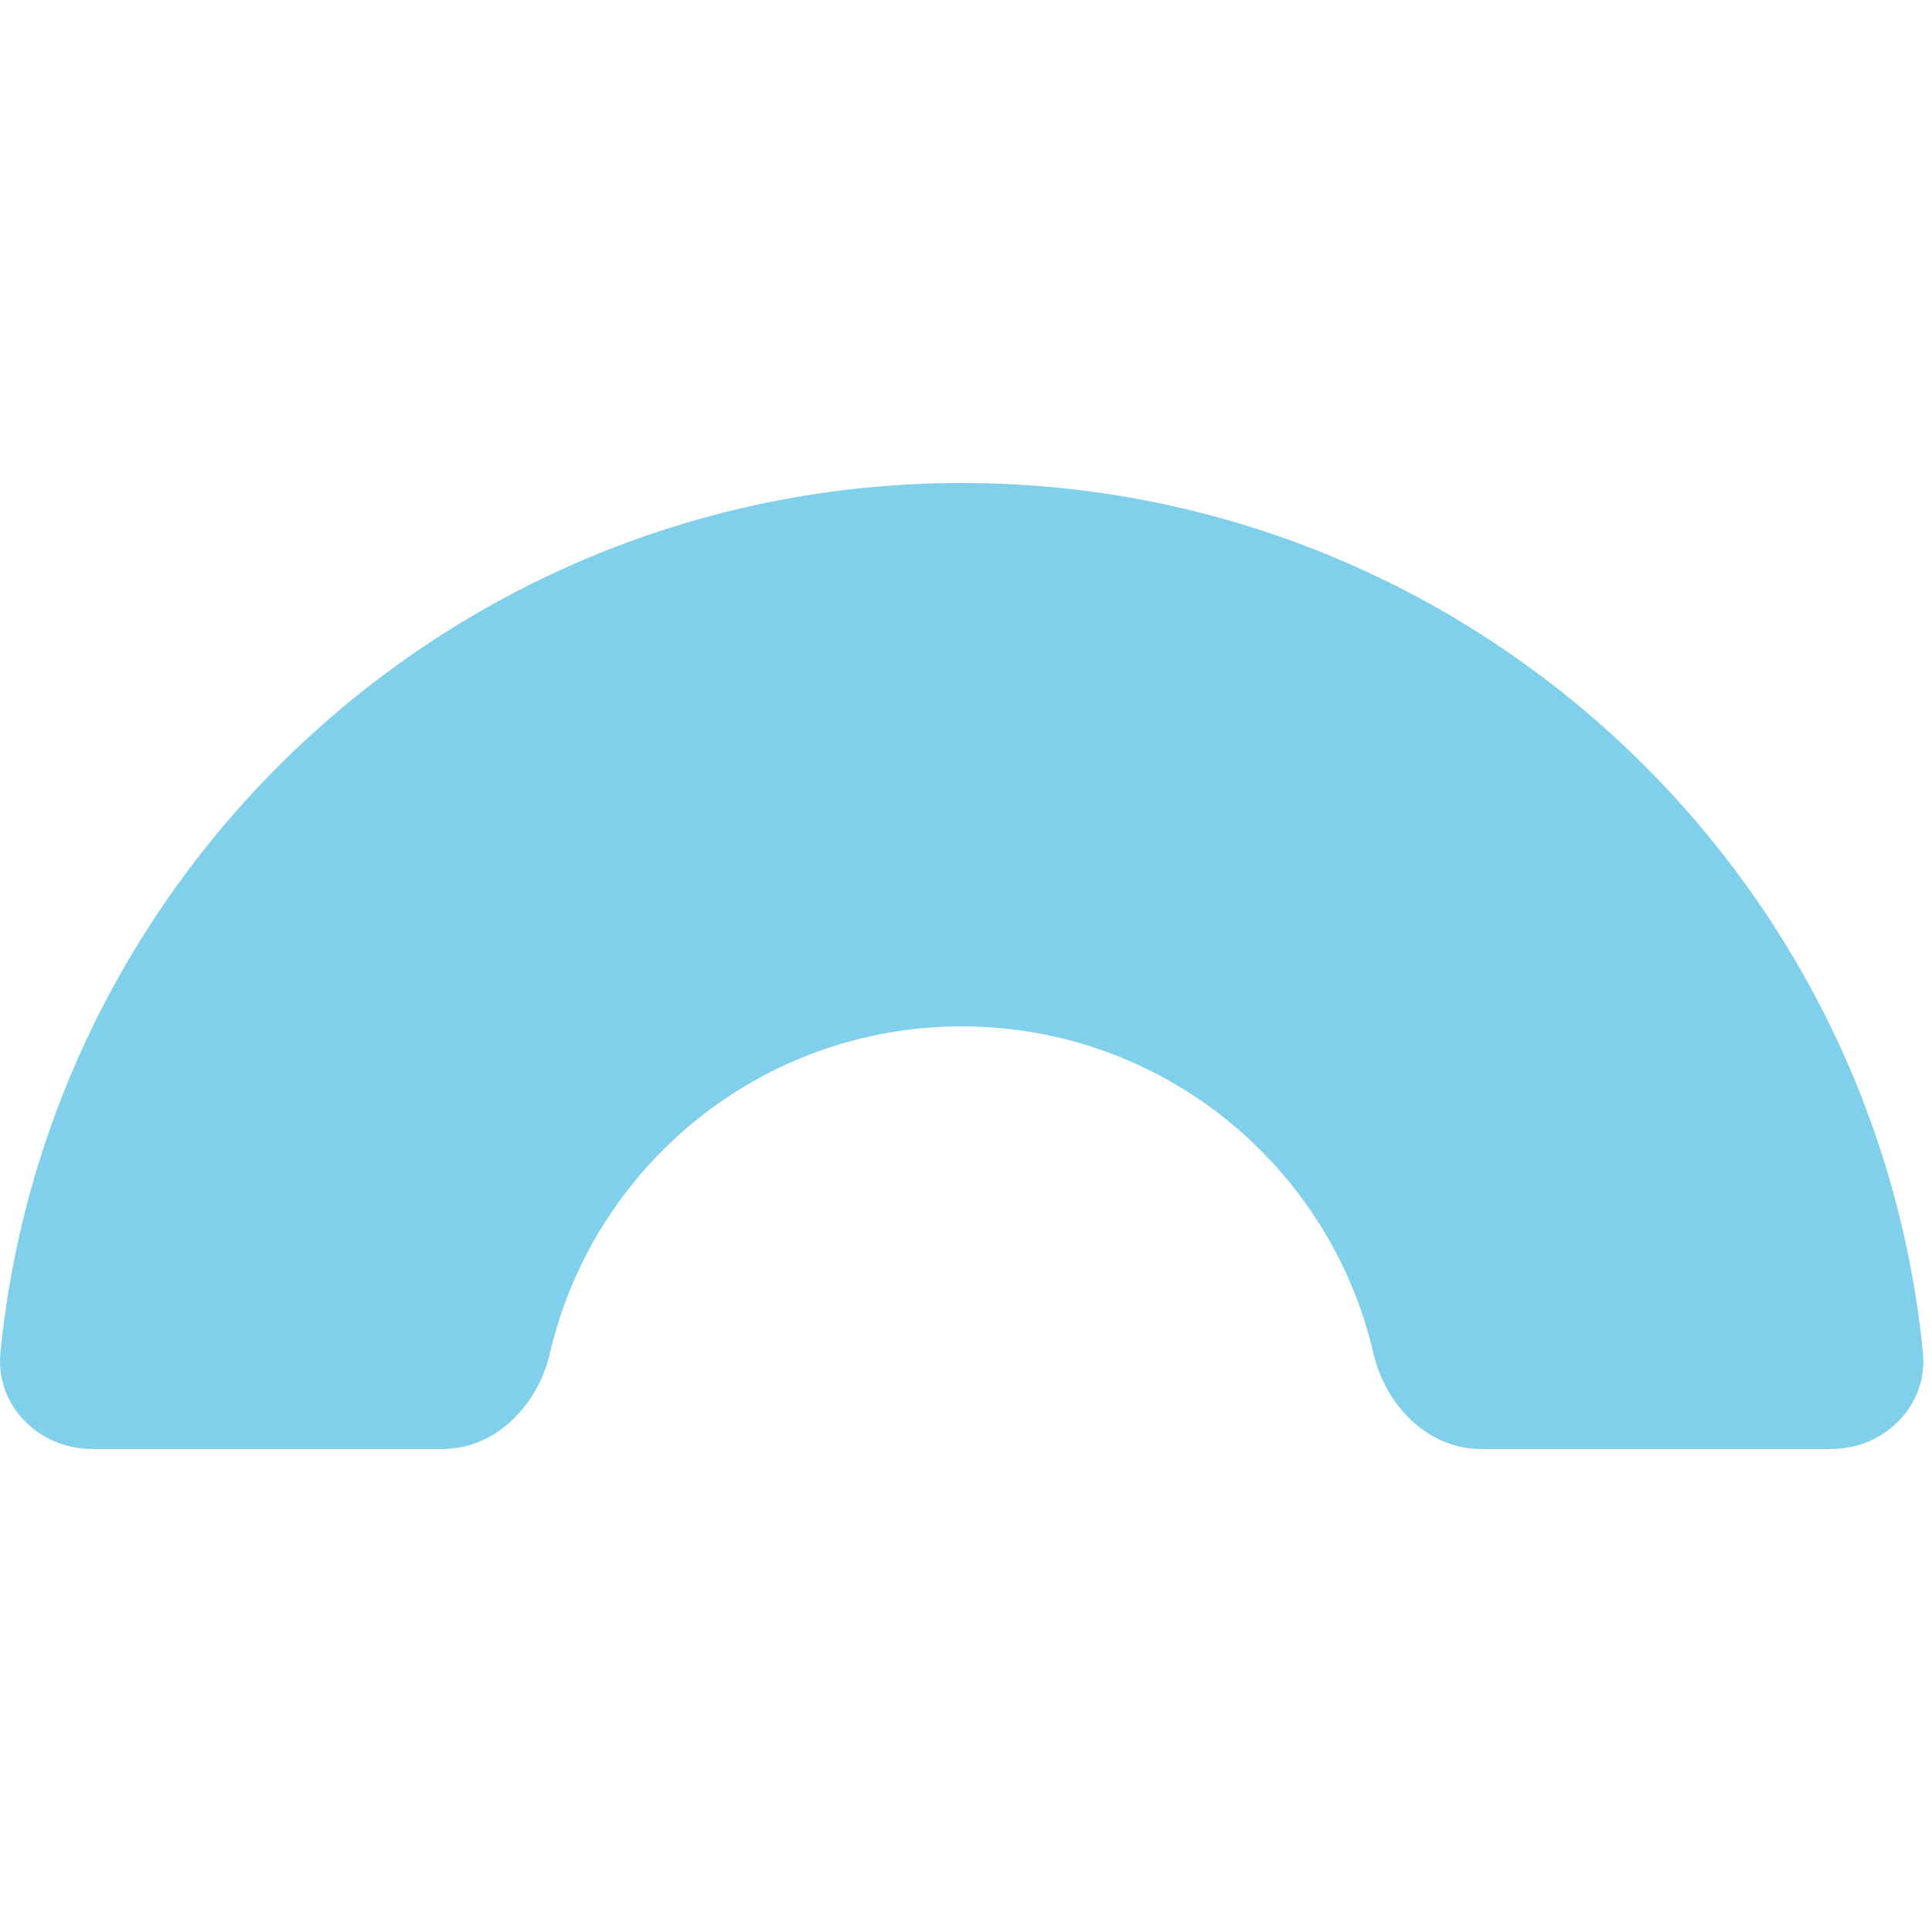 <svg xmlns="http://www.w3.org/2000/svg" width="200" height="200" fill="none" viewBox="0 0 200 200" version="1.1" xmlns:xlink="http://www.w3.org/1999/xlink" xmlns:svgjs="http://svgjs.dev/svgjs"><path fill="rgb(128, 207, 235)" fill-rule="evenodd" d="M199.06 140.014c.545 5.496-3.985 9.986-9.508 9.986h-36.25c-5.523 0-9.882-4.537-11.129-9.917-4.492-19.385-21.869-33.833-42.62-33.833-20.752 0-38.13 14.448-42.622 33.833-1.247 5.38-5.606 9.917-11.129 9.917H9.552C4.03 150-.5 145.51.045 140.014 5.055 89.474 47.694 50 99.552 50c51.858 0 94.497 39.474 99.508 90.014Z" clip-rule="evenodd"></path></svg>